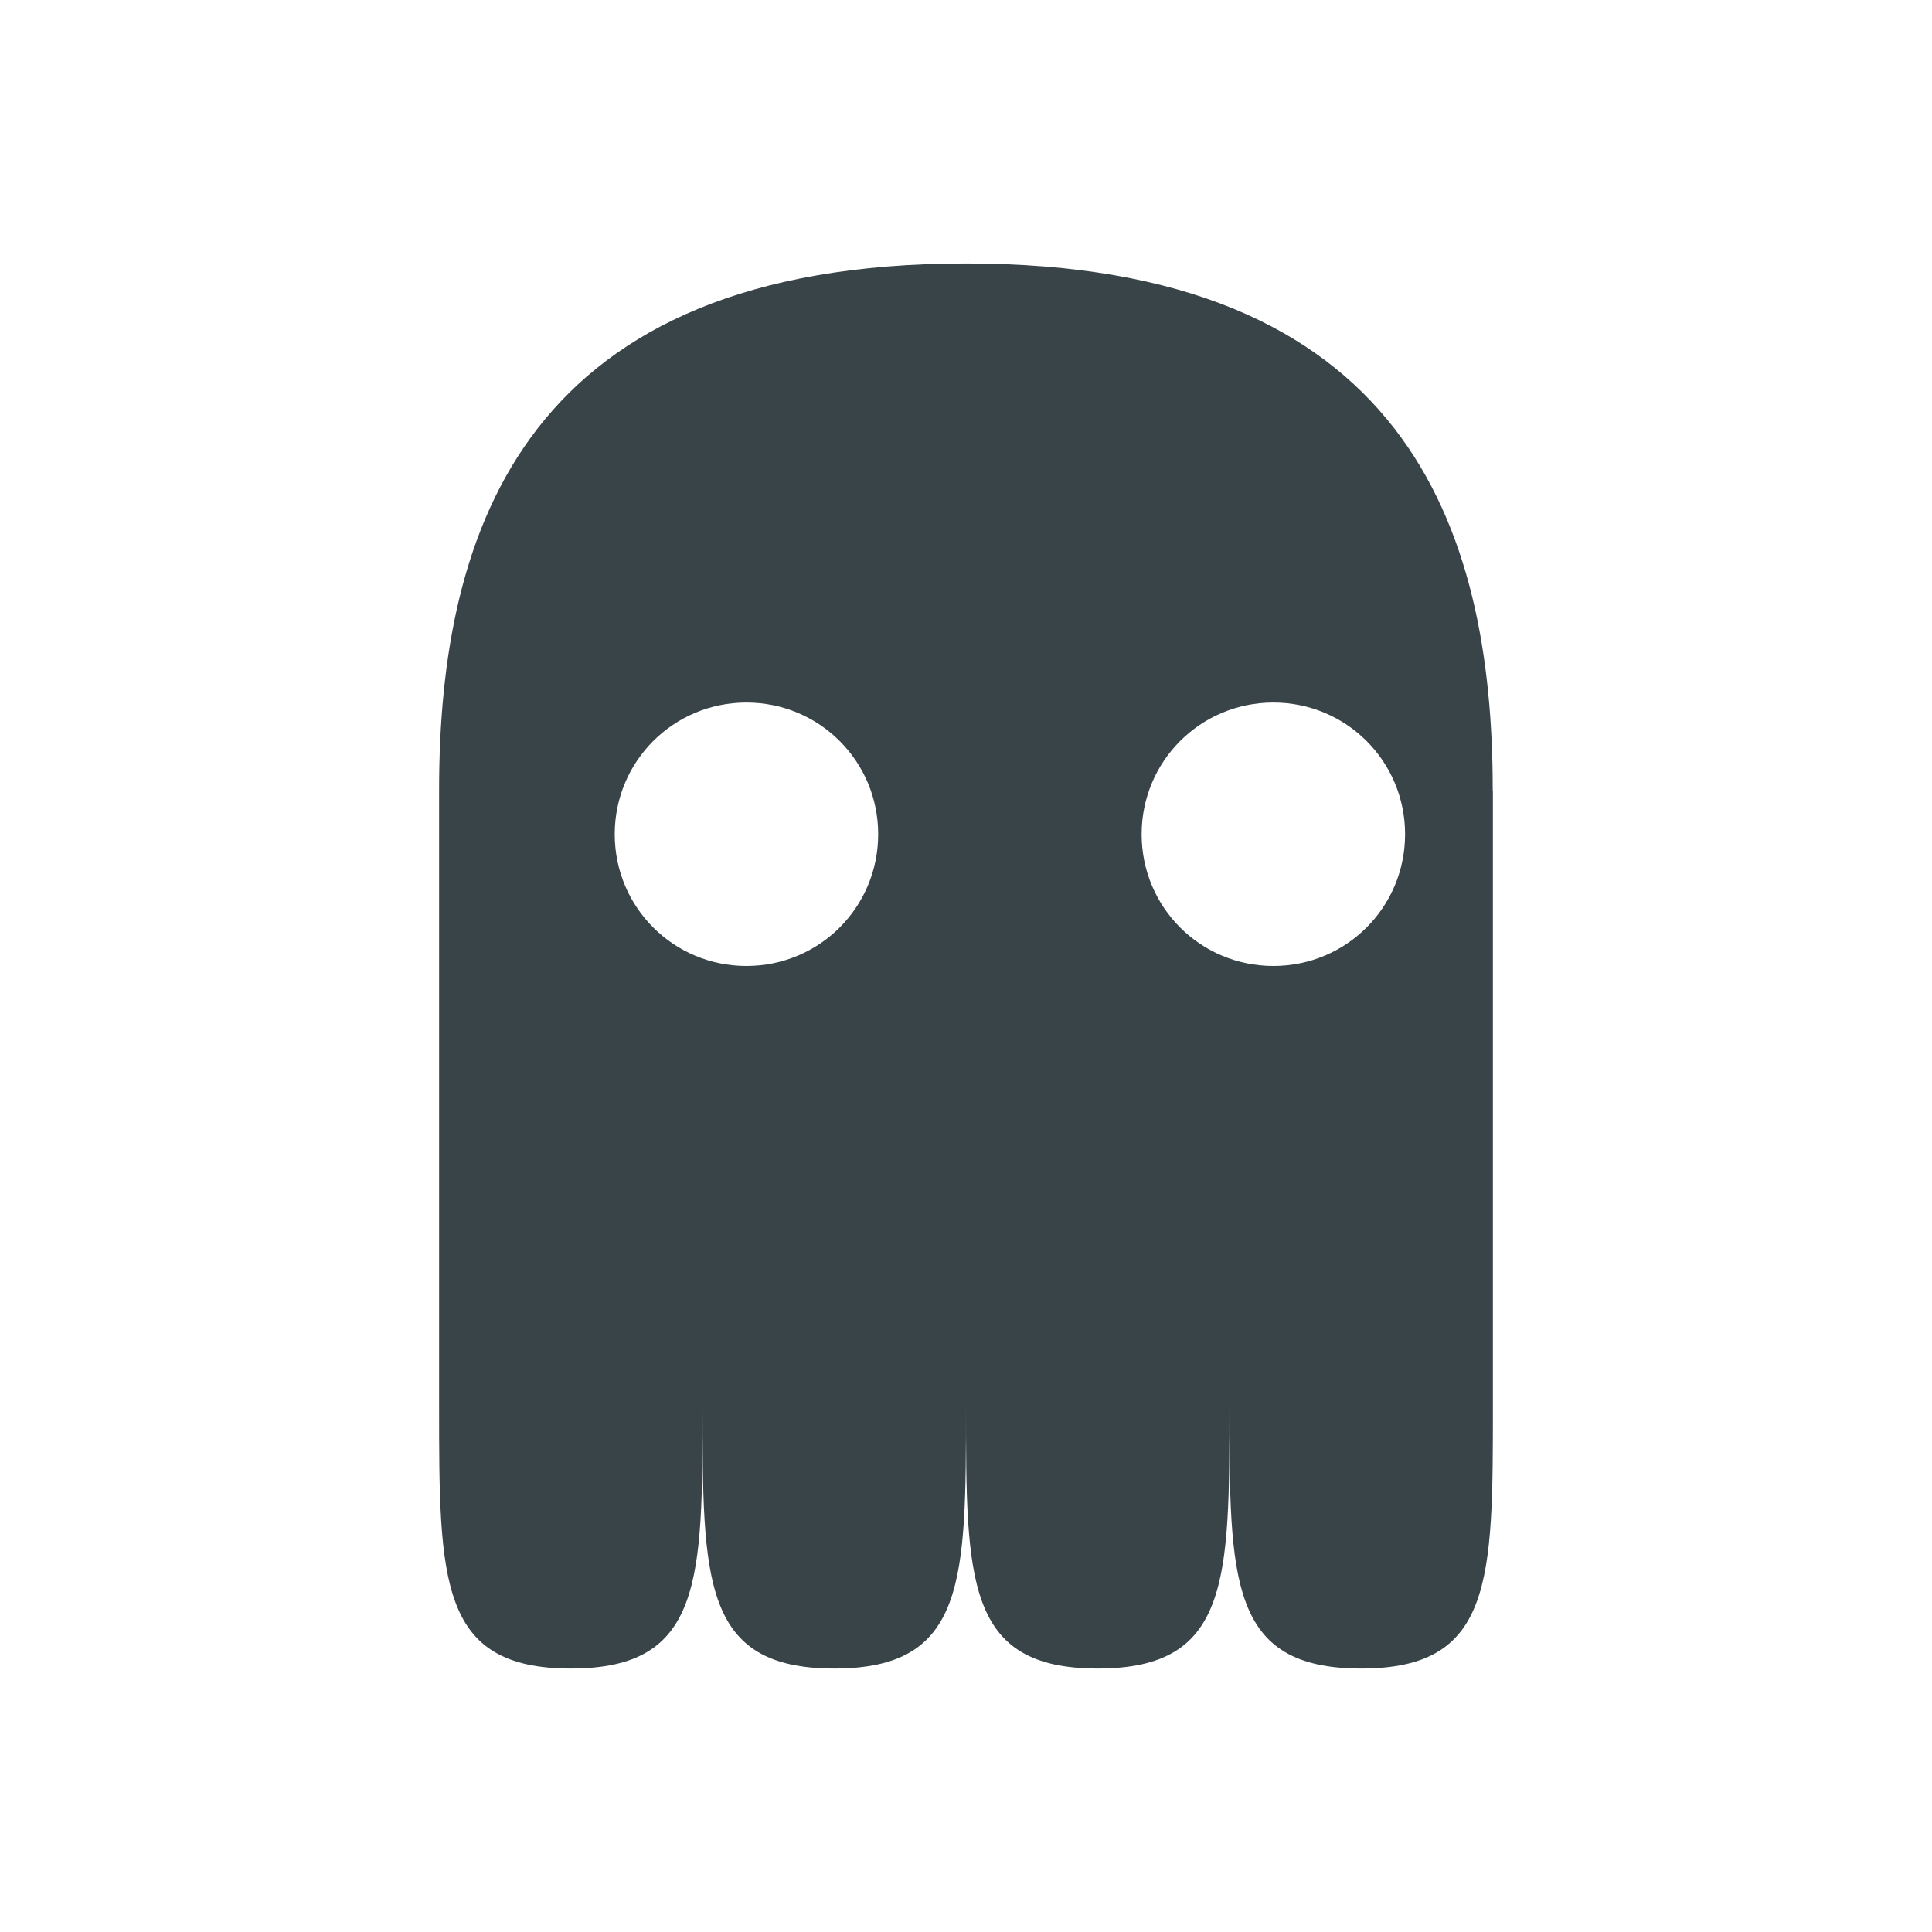 <svg xmlns="http://www.w3.org/2000/svg" width="22" height="22" version="1">
 <defs>
  <style id="current-color-scheme" type="text/css">
   .ColorScheme-Text { color:#394448; } .ColorScheme-Highlight { color:#4285f4; } .ColorScheme-NeutralText { color:#ff9800; } .ColorScheme-PositiveText { color:#4caf50; } .ColorScheme-NegativeText { color:#f44336; }
  </style>
 </defs>
 <path style="fill:currentColor" class="ColorScheme-Text" d="m5 9h0v7c0 2 0 3 1.5 3 1.5 0 1.5-1 1.5-3 0 2 0 3 1.5 3s1.5-1 1.5-3c-0 2 0 3 1.5 3 1.5 0 1.5-1 1.5-3-0 2 0 3 1.5 3 1.5 0 1.5-1 1.5-3v-7h-0.002c0.002-3-0.998-6-5.998-6s-6 3-6 6zm3.5-1c0.831 0 1.5 0.669 1.5 1.5s-0.669 1.5-1.5 1.5-1.5-0.669-1.5-1.5 0.669-1.5 1.5-1.5zm6 0c0.831 0 1.5 0.669 1.5 1.5s-0.669 1.5-1.5 1.5-1.5-0.669-1.5-1.5 0.669-1.5 1.5-1.5z"/>
</svg>

